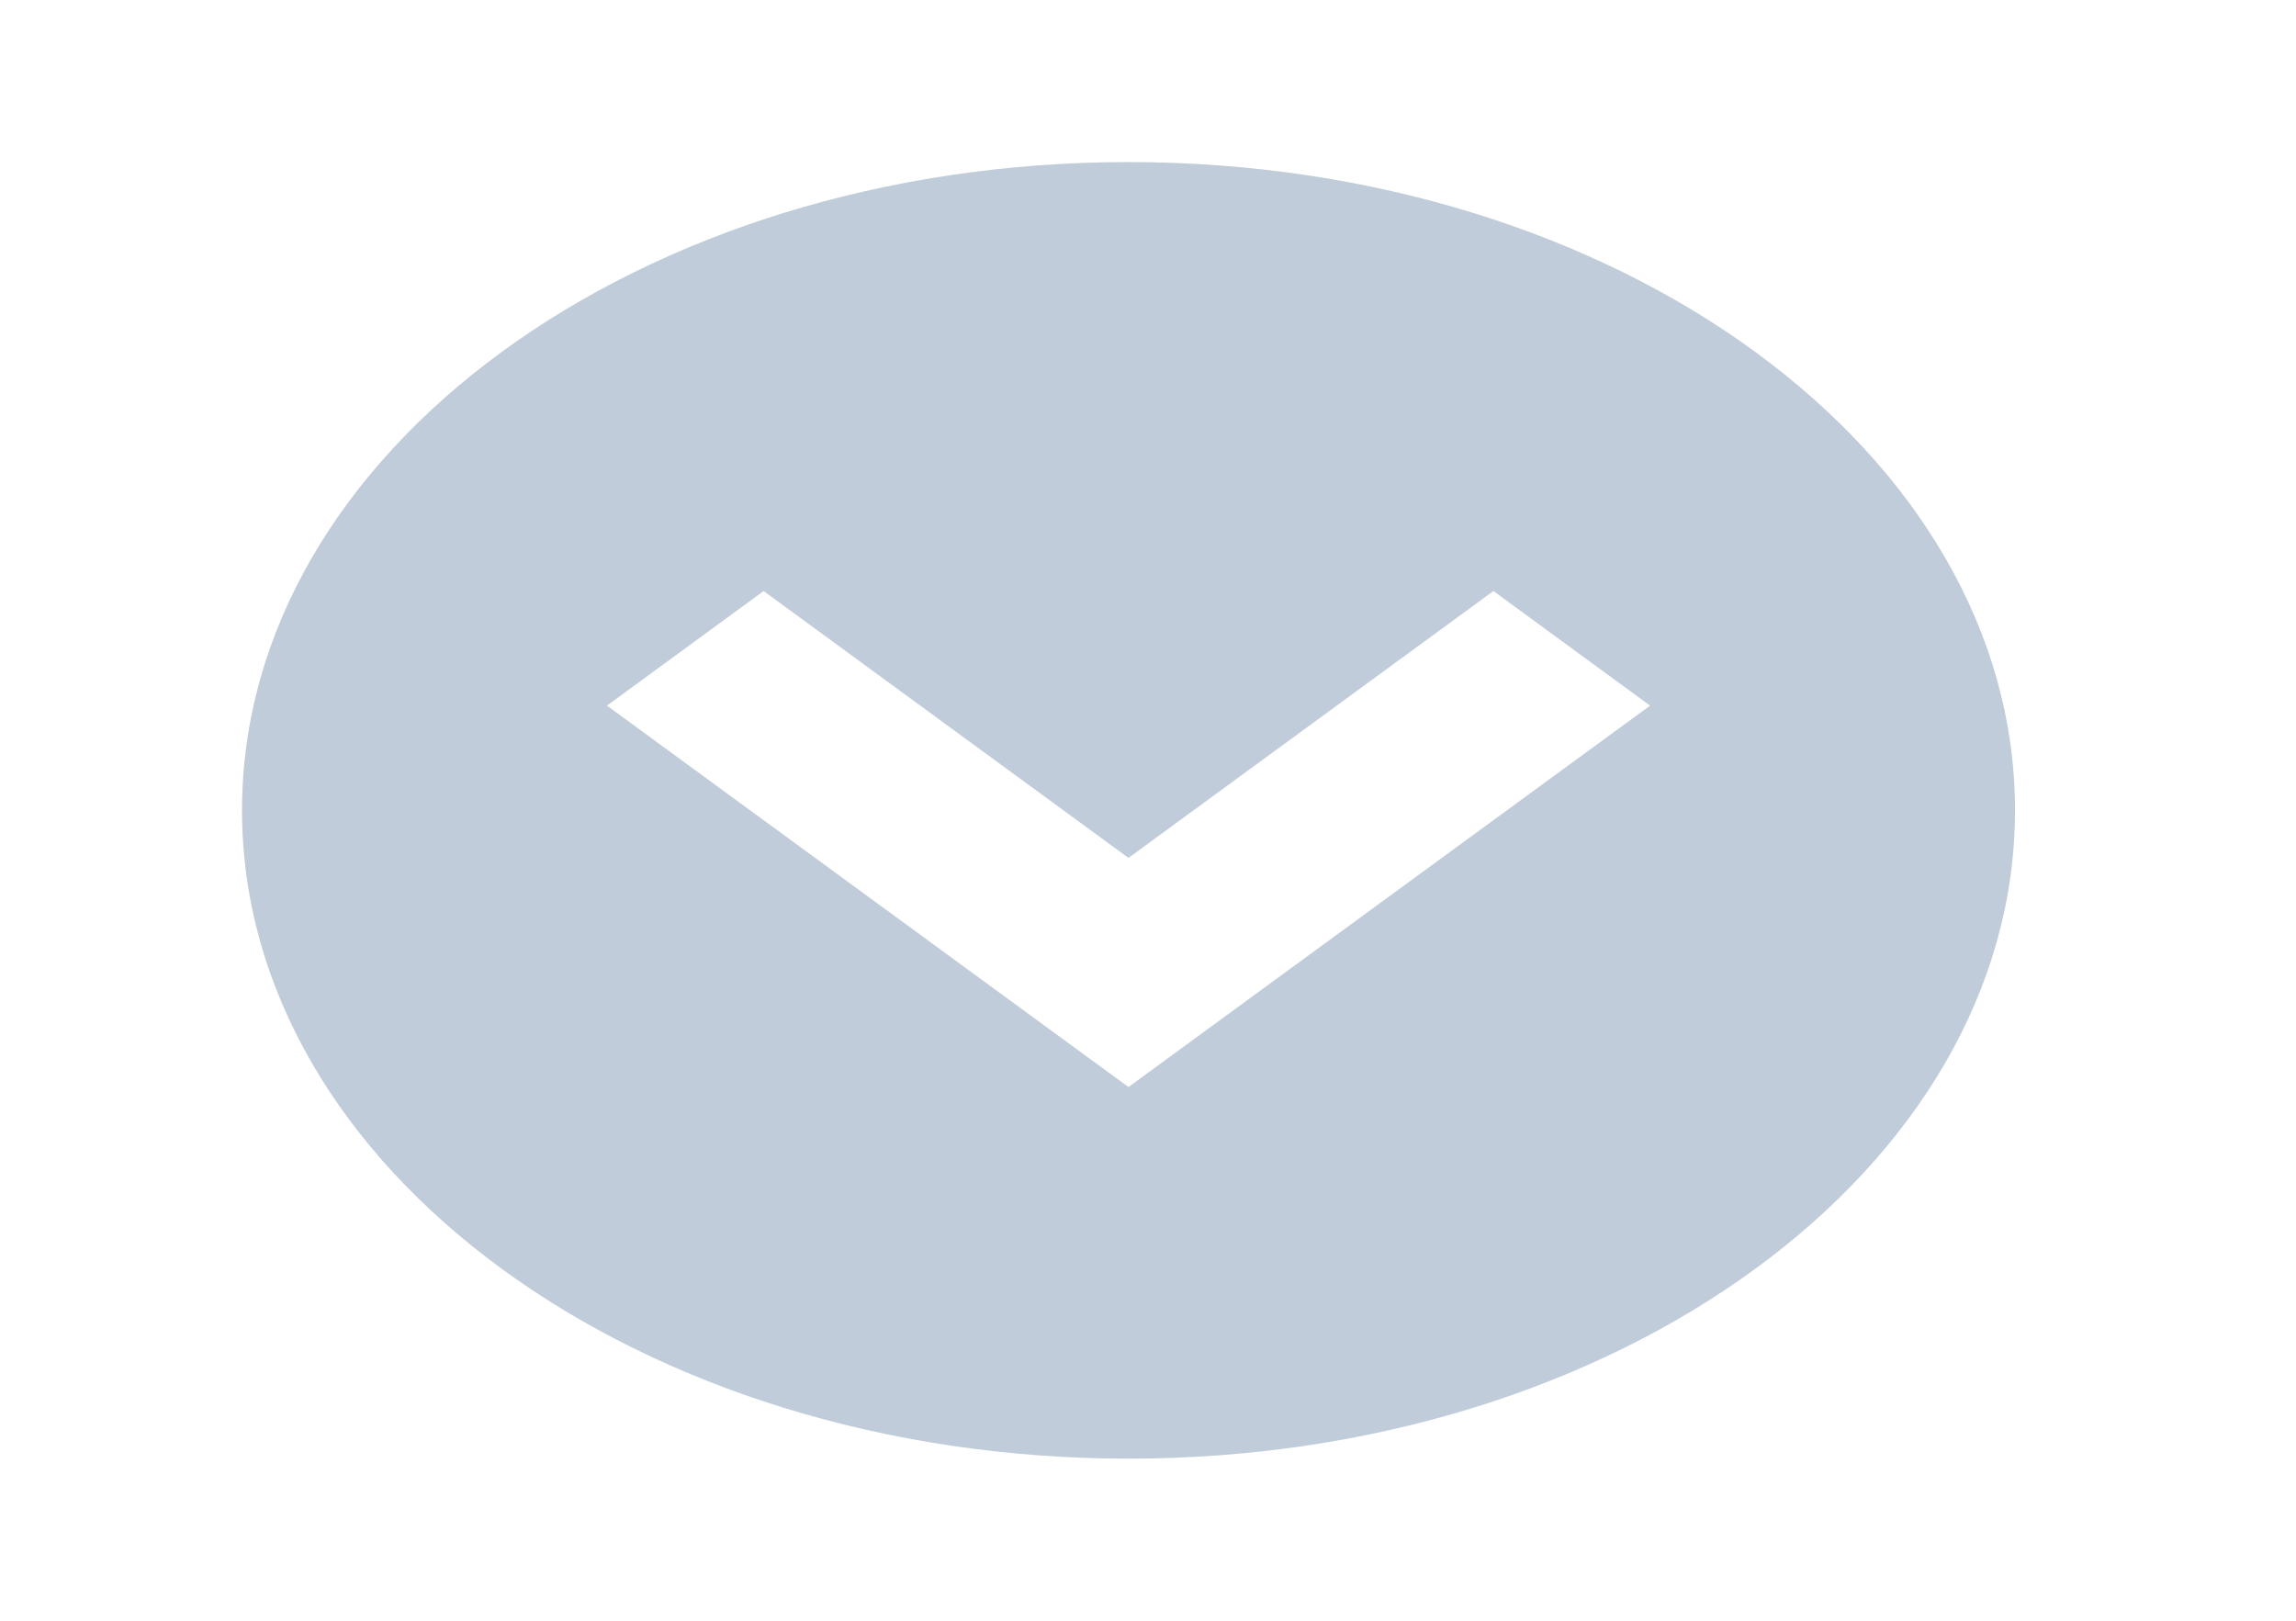 <svg width="34" height="24" viewBox="0 0 34 24" fill="none" xmlns="http://www.w3.org/2000/svg">
<path fill-rule="evenodd" clip-rule="evenodd" d="M16.711 16.097L8.988 10.449L11.308 8.752L16.711 12.704L22.115 8.752L24.435 10.449L16.711 16.097ZM16.711 2.4C9.462 2.4 3.584 6.698 3.584 12C3.584 17.302 9.462 21.6 16.711 21.6C23.961 21.6 29.839 17.302 29.839 12C29.839 6.698 23.961 2.4 16.711 2.4Z" fill="#C0CCDA"/>
<mask id="mask0" mask-type="alpha" maskUnits="userSpaceOnUse" x="3" y="2" width="27" height="20">
<path fill-rule="evenodd" clip-rule="evenodd" d="M16.711 16.097L8.988 10.449L11.308 8.752L16.711 12.704L22.115 8.752L24.435 10.449L16.711 16.097ZM16.711 2.4C9.462 2.4 3.584 6.698 3.584 12C3.584 17.302 9.462 21.6 16.711 21.6C23.961 21.6 29.839 17.302 29.839 12C29.839 6.698 23.961 2.4 16.711 2.4Z" fill="white"/>
</mask>
<g mask="url(#mask0)">
</g>
</svg>

